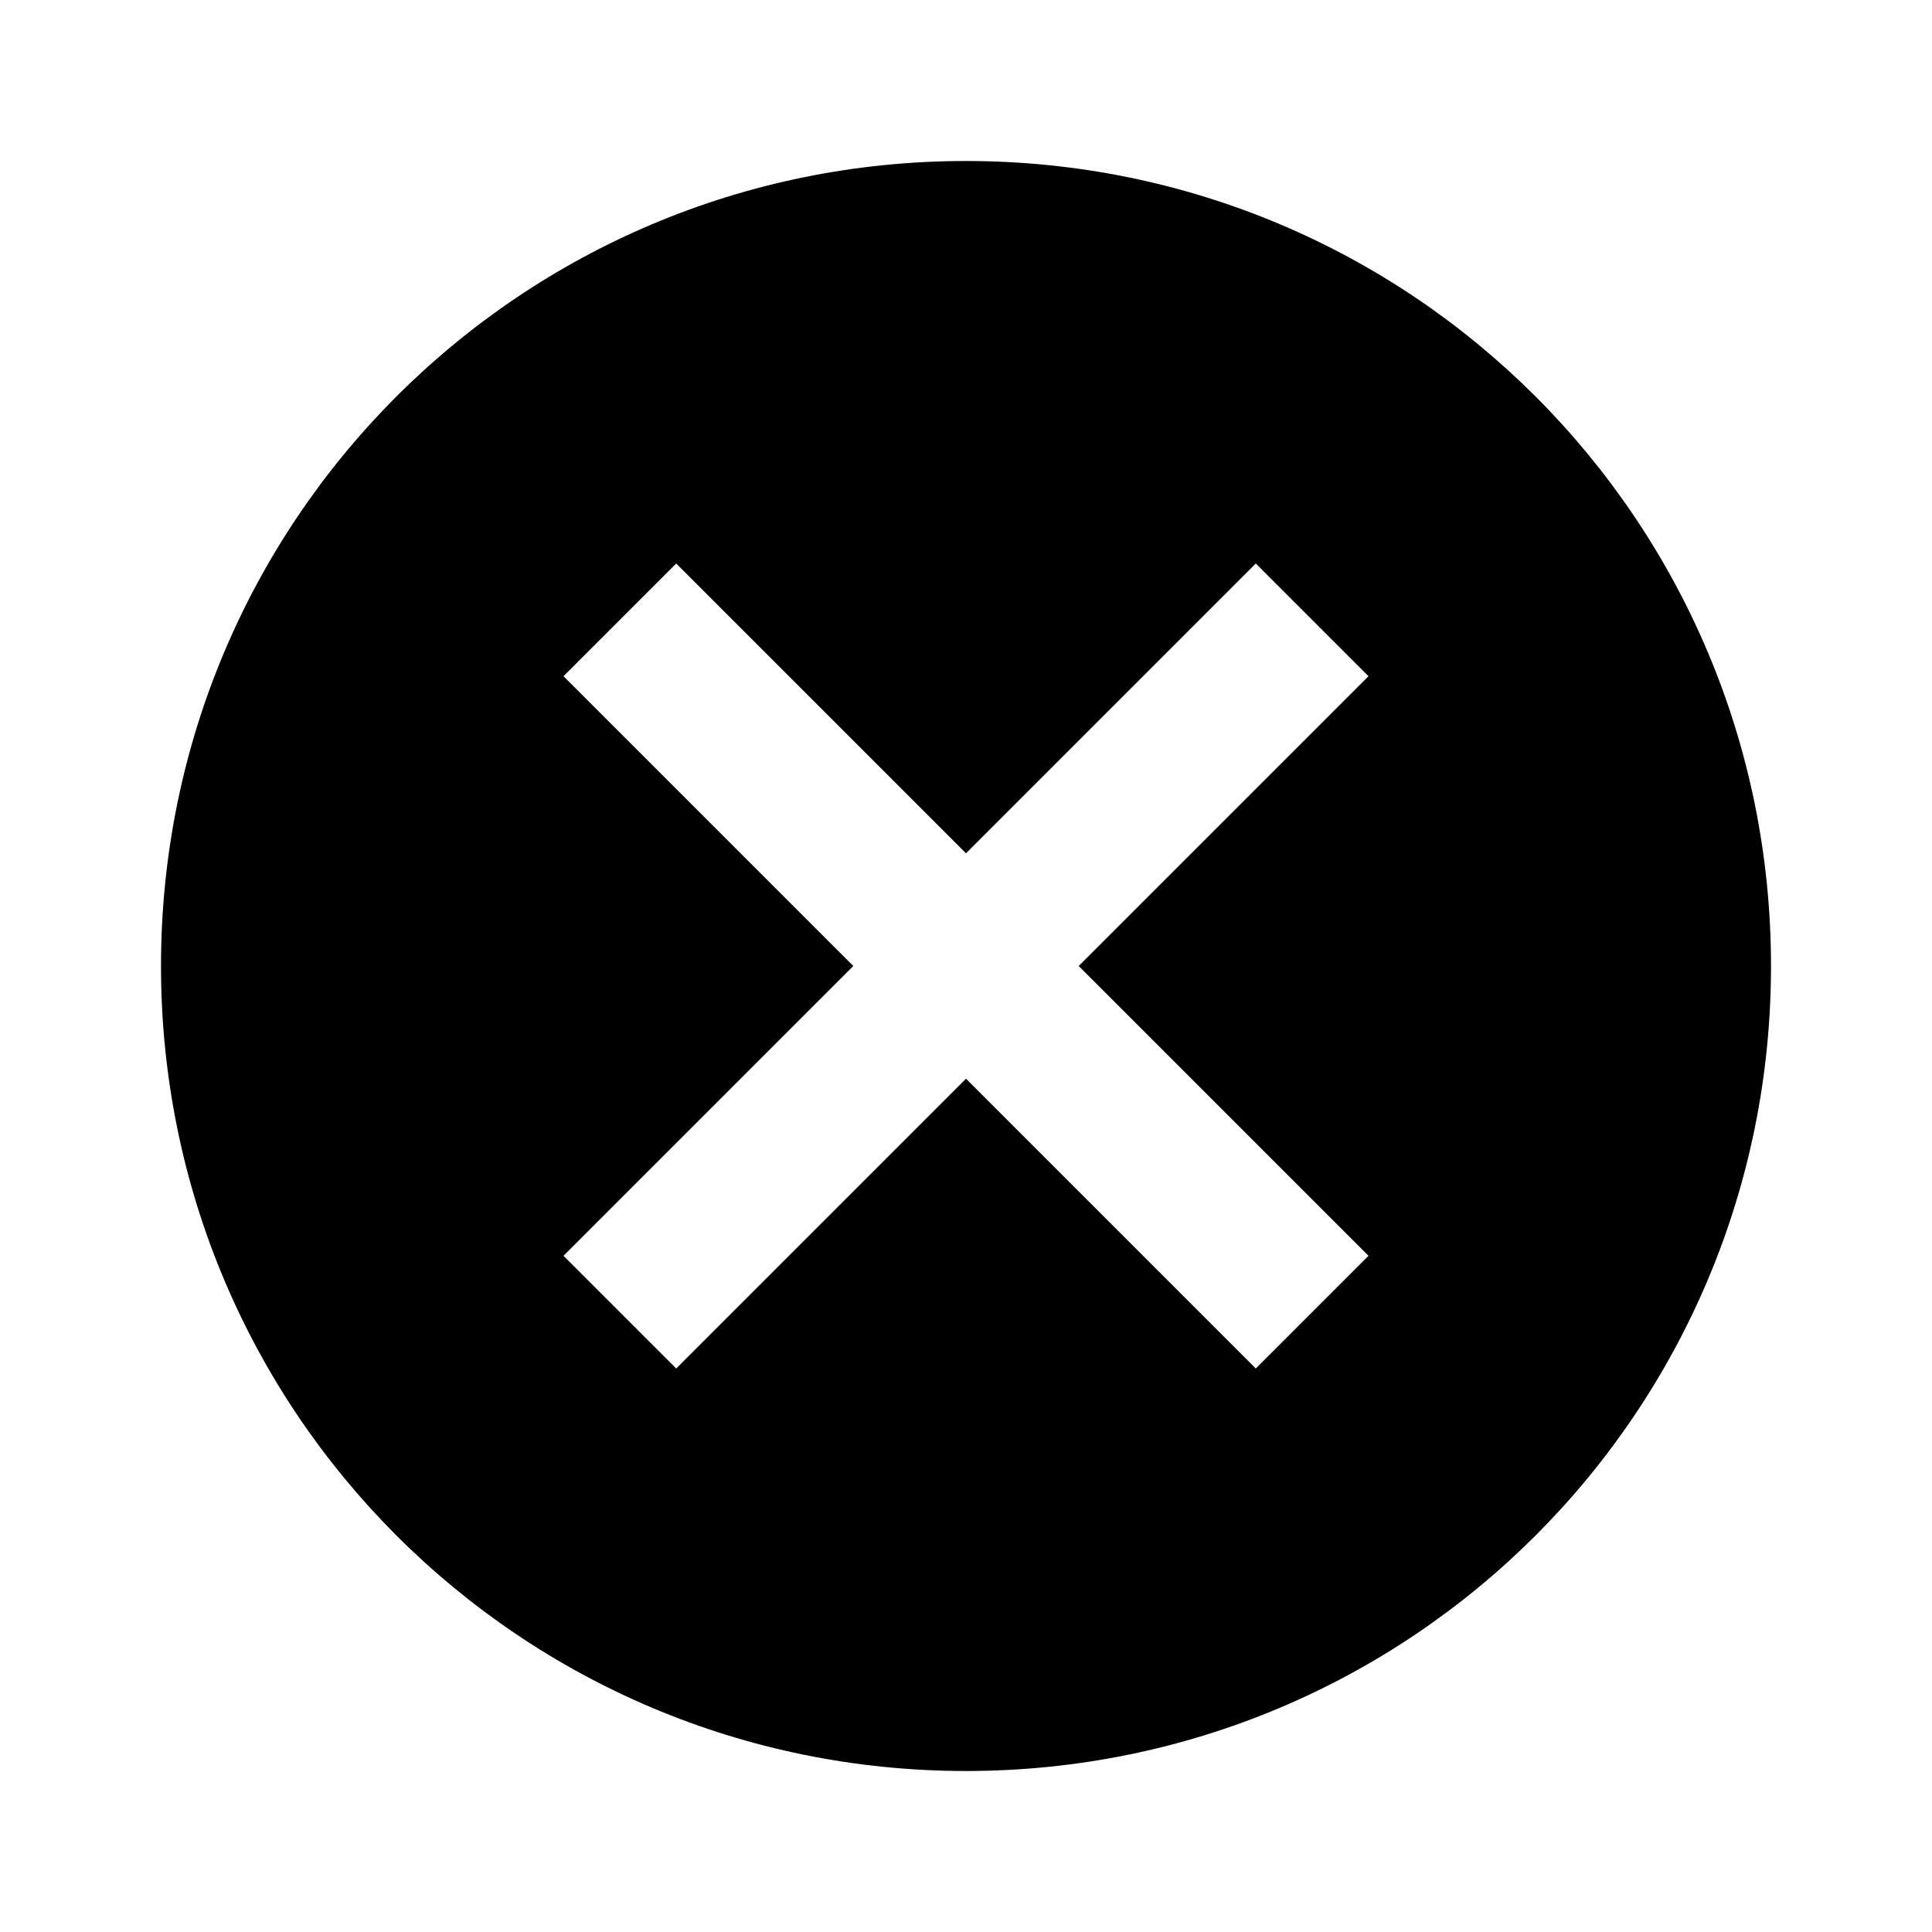 <?xml version="1.0" encoding="utf-8"?>
<!-- Generator: Adobe Illustrator 17.1.0, SVG Export Plug-In . SVG Version: 6.00 Build 0)  -->
<!DOCTYPE svg PUBLIC "-//W3C//DTD SVG 1.1//EN" "http://www.w3.org/Graphics/SVG/1.1/DTD/svg11.dtd">
<svg version="1.1" xmlns="http://www.w3.org/2000/svg" xmlns:xlink="http://www.w3.org/1999/xlink" x="0px" y="0px" width="36px"
	 height="36px" viewBox="0 0 36 36" enable-background="new 0 0 36 36" xml:space="preserve">
<g id="Header">
	<g>
		<rect x="-722" y="-1080" fill="none" width="1400" height="3600"/>
	</g>
</g>
<g id="Label">
</g>
<g id="Icon">
	<g>
		<g>
			<path d="M18,3C9.7,3,3,9.7,3,18s6.7,15,15,15c8.3,0,15-6.7,15-15S26.3,3,18,3z M25.5,23.4l-2.1,2.1L18,20.1l-5.4,5.4l-2.1-2.1
				l5.4-5.4l-5.4-5.4l2.1-2.1l5.4,5.4l5.4-5.4l2.1,2.1L20.1,18L25.5,23.4z"/>
		</g>
		<rect fill="none" width="36" height="36"/>
	</g>
</g>
<g id="Grid" display="none">
	<g display="inline">
	</g>
</g>
</svg>
